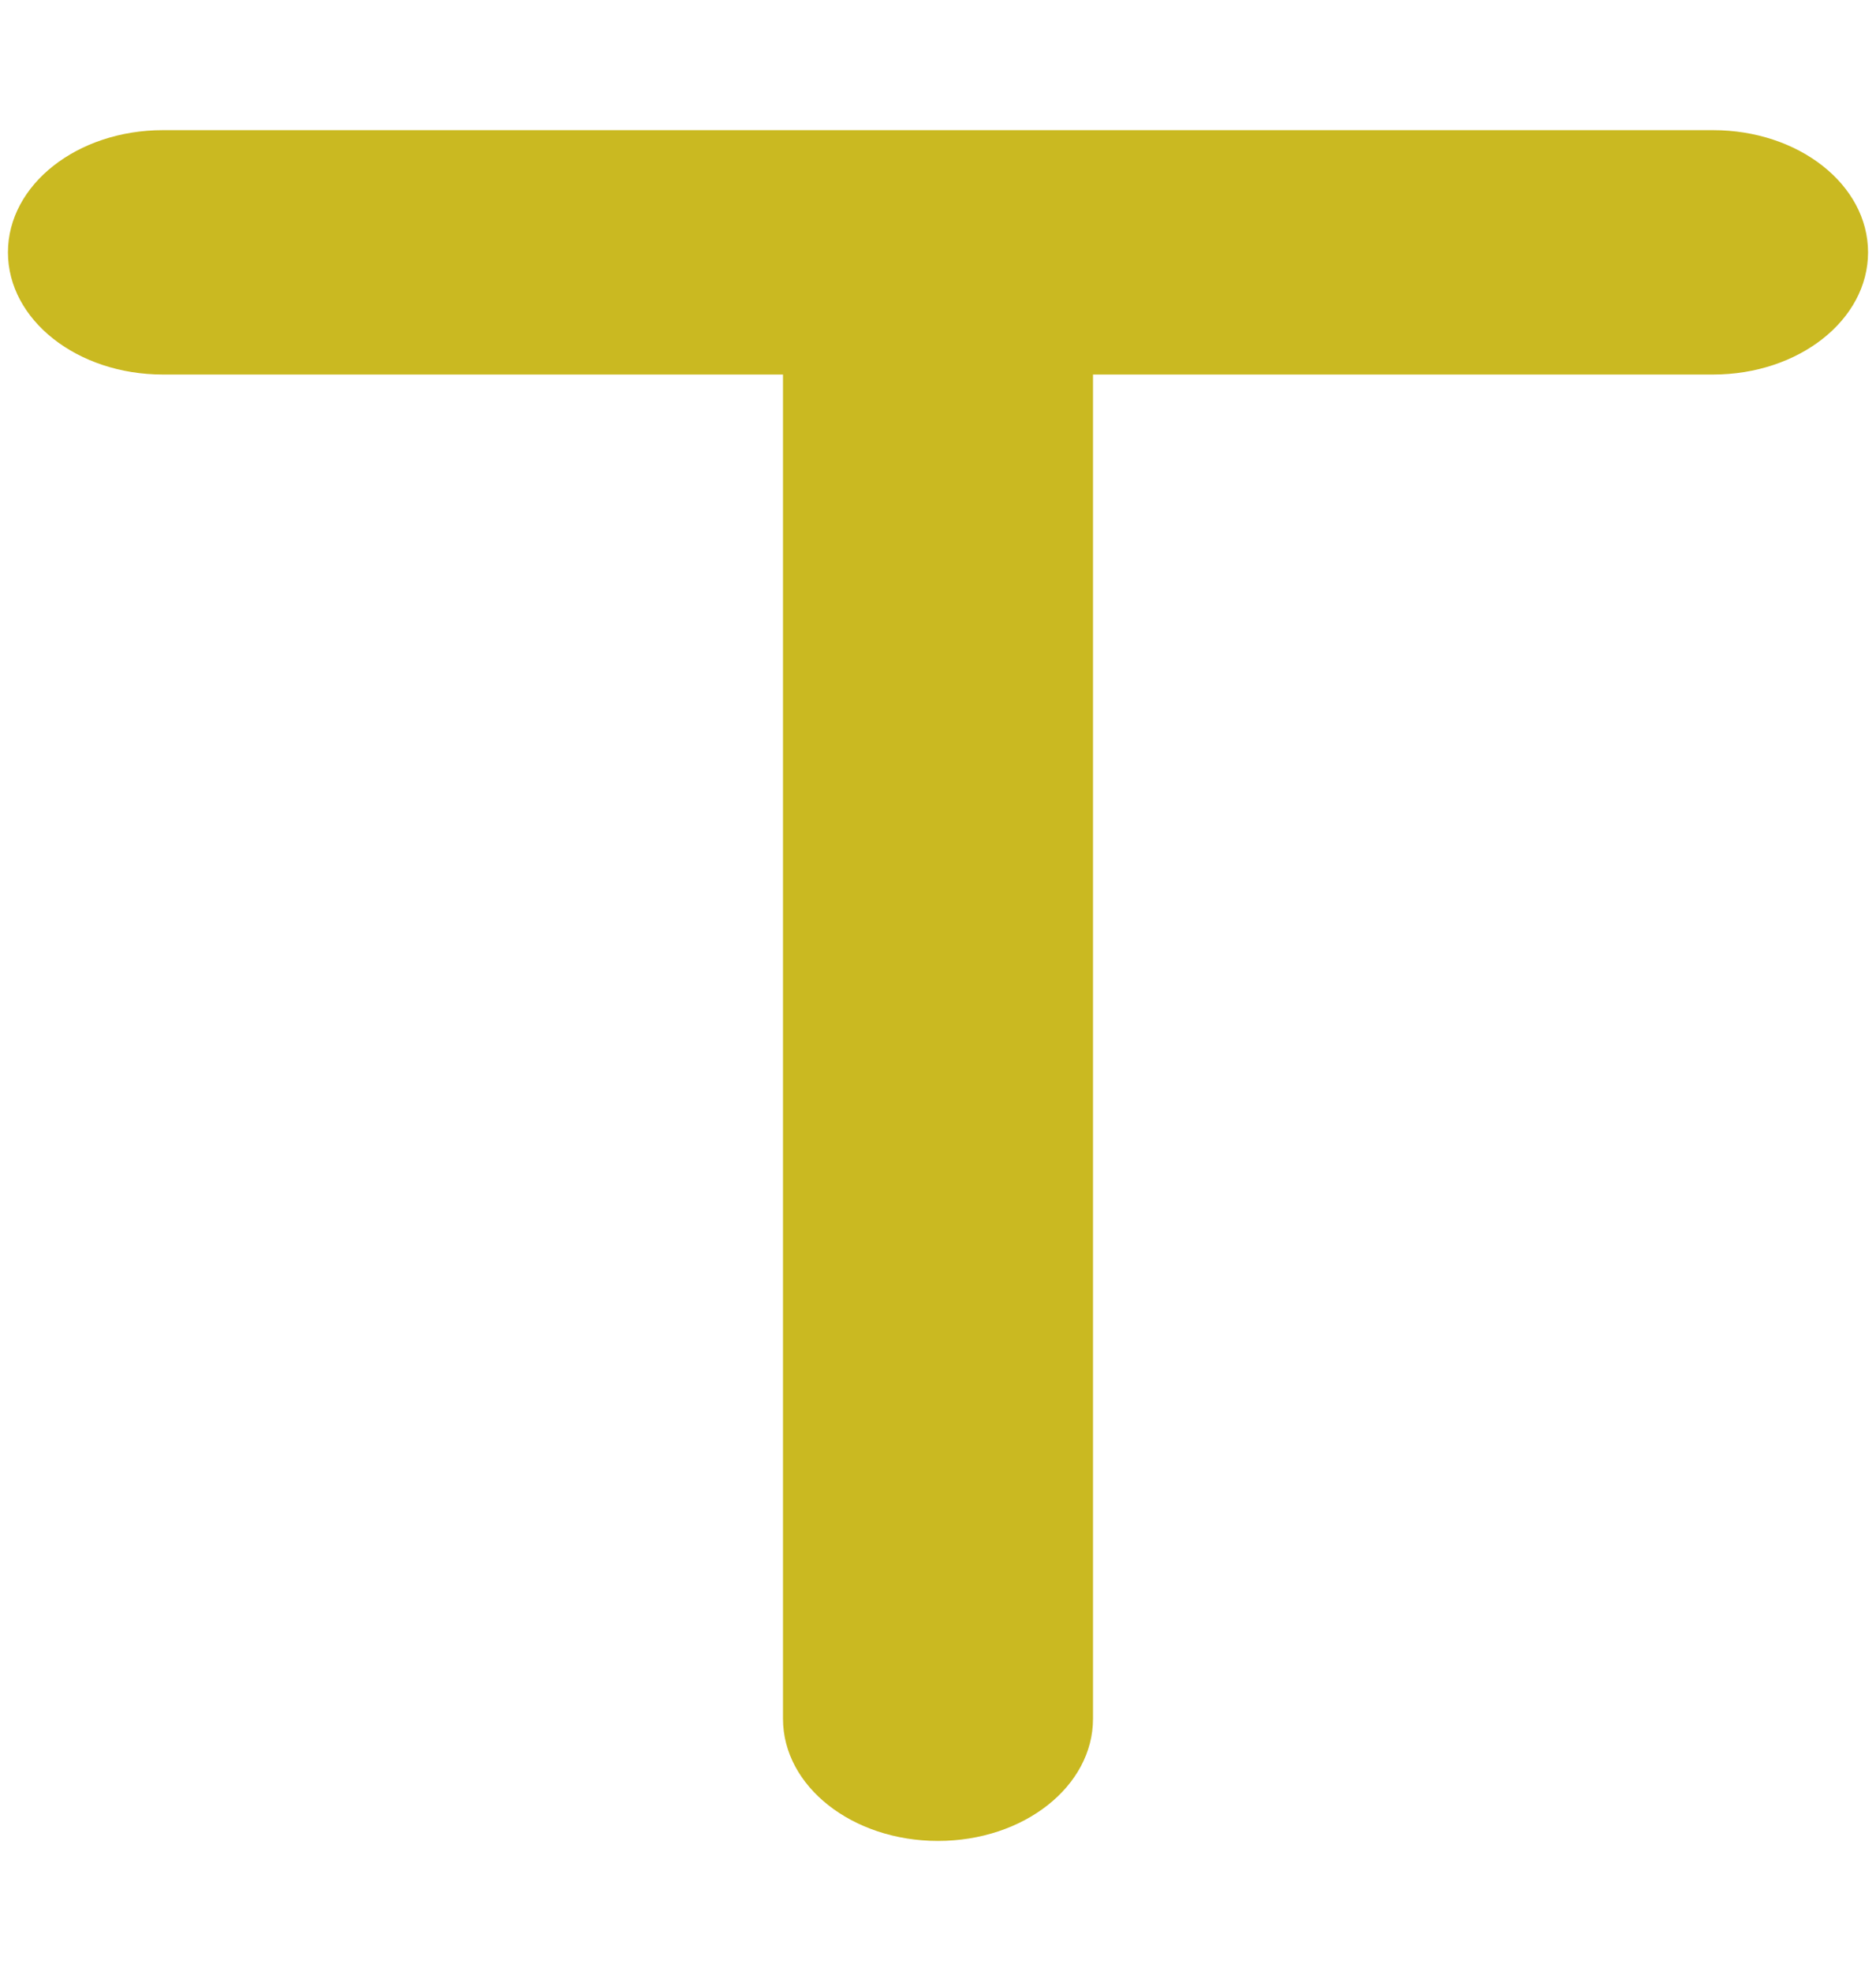 <svg width="118" height="124" viewBox="0 0 118 124" fill="none" xmlns="http://www.w3.org/2000/svg">
<g clip-path="url(#clip0_5_9)">
<path d="M10.25 8.188C4.857 8.188 0.5 11.623 0.5 15.875C0.5 20.127 4.857 23.562 10.25 23.562H49.25V108.125C49.25 112.377 53.607 115.812 59 115.812C64.393 115.812 68.75 112.377 68.75 108.125V23.562H107.75C113.143 23.562 117.5 20.127 117.5 15.875C117.5 11.623 113.143 8.188 107.75 8.188H59H10.25Z" fill="#CAB921"/>
</g>
<defs>
<clipPath id="clip0_5_9">
<rect width="117" height="123" fill="white" transform="translate(0.5 0.5)"/>
</clipPath>
</defs>
</svg>
